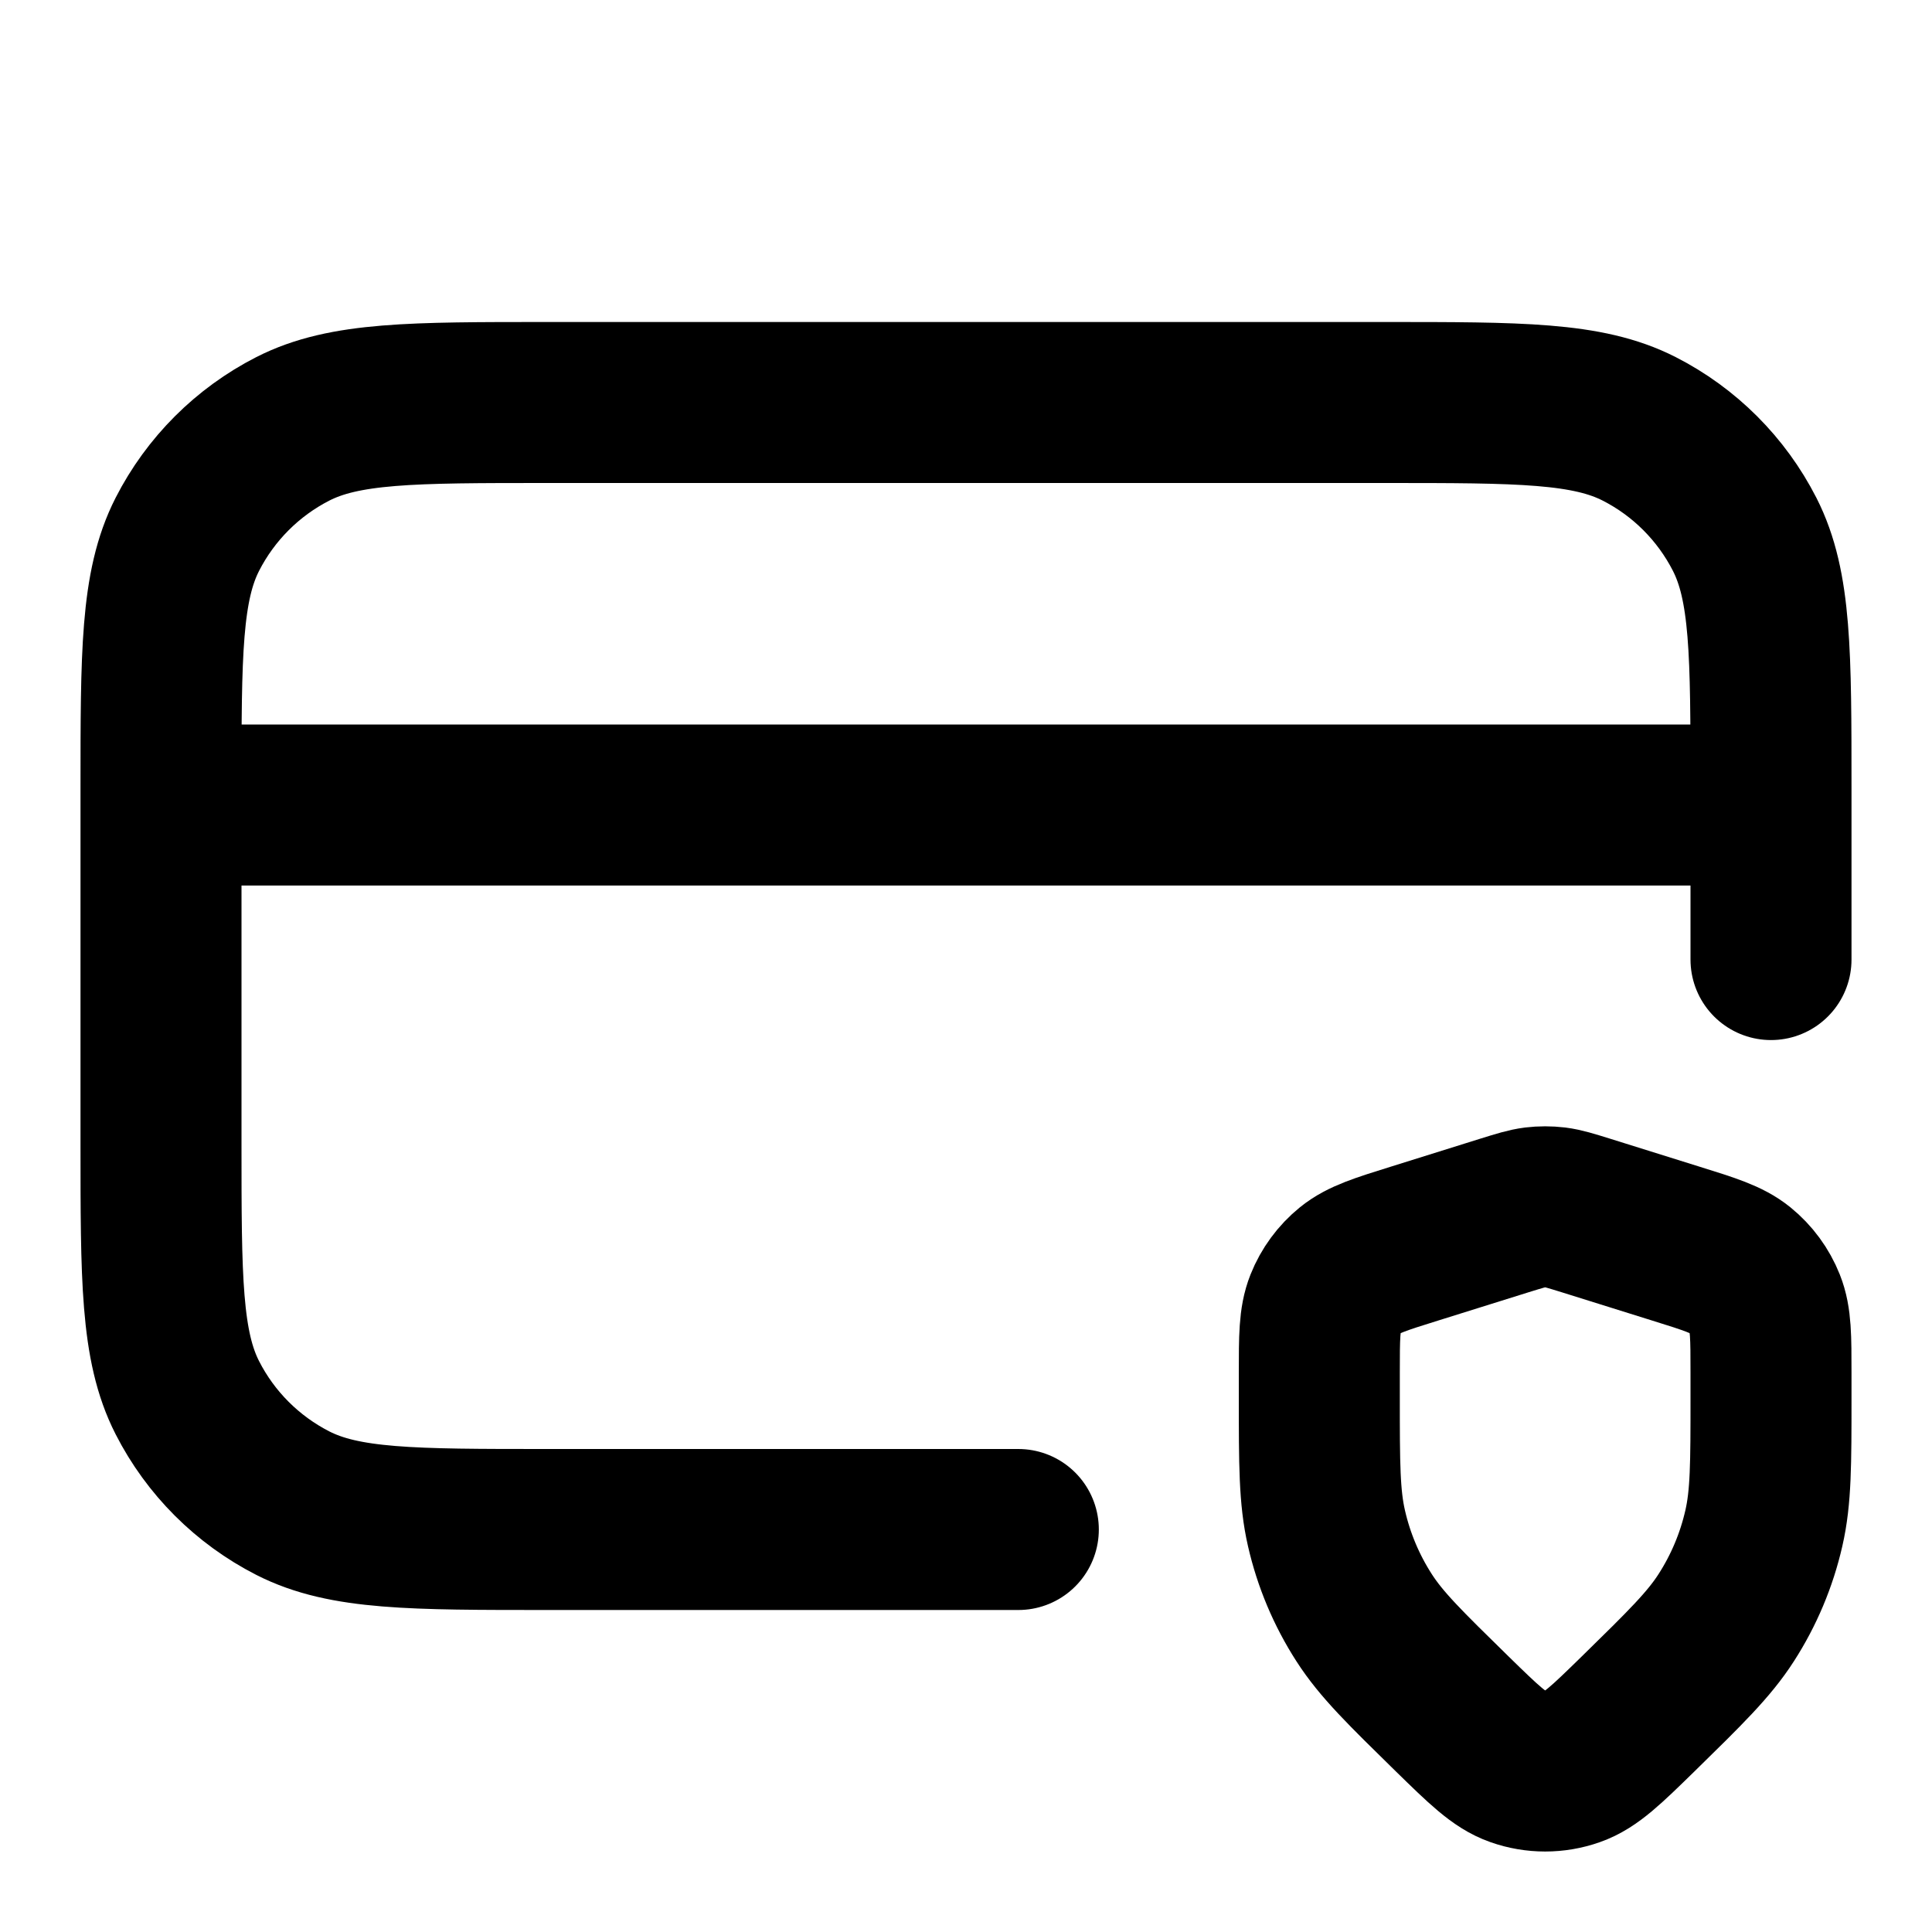 <svg width="24" height="24" viewBox="0 0 24 24" fill="none" xmlns="http://www.w3.org/2000/svg">
<path d="M12.65 19H6.8C5.12 19 4.28 19 3.638 18.673C3.074 18.385 2.615 17.927 2.327 17.362C2 16.72 2 15.88 2 14.2V9.8C2 8.12 2 7.28 2.327 6.638C2.615 6.074 3.074 5.615 3.638 5.327C4.28 5 5.12 5 6.8 5H17.2C18.88 5 19.72 5 20.362 5.327C20.927 5.615 21.385 6.074 21.673 6.638C22 7.28 22 8.12 22 9.8V11.92M2 10H22M18.692 15.098L17.57 15.449C17.146 15.581 16.934 15.648 16.777 15.775C16.638 15.888 16.53 16.035 16.464 16.201C16.389 16.389 16.389 16.611 16.389 17.055V17.363C16.389 18.186 16.389 18.598 16.478 18.985C16.568 19.379 16.726 19.755 16.945 20.095C17.16 20.43 17.454 20.717 18.042 21.293C18.432 21.674 18.627 21.864 18.848 21.941C19.072 22.02 19.317 22.02 19.541 21.941C19.762 21.864 19.957 21.674 20.347 21.293C20.935 20.717 21.229 20.43 21.444 20.095C21.663 19.755 21.821 19.379 21.911 18.985C22 18.598 22 18.186 22 17.363V17.055C22 16.611 22 16.389 21.925 16.201C21.859 16.035 21.751 15.888 21.612 15.775C21.455 15.648 21.243 15.581 20.819 15.449L19.697 15.098C19.51 15.04 19.417 15.011 19.322 14.999C19.237 14.989 19.152 14.989 19.067 14.999C18.972 15.011 18.879 15.04 18.692 15.098Z" stroke="currentColor" stroke-width="2" stroke-linecap="round" stroke-linejoin="round"/>
</svg>
